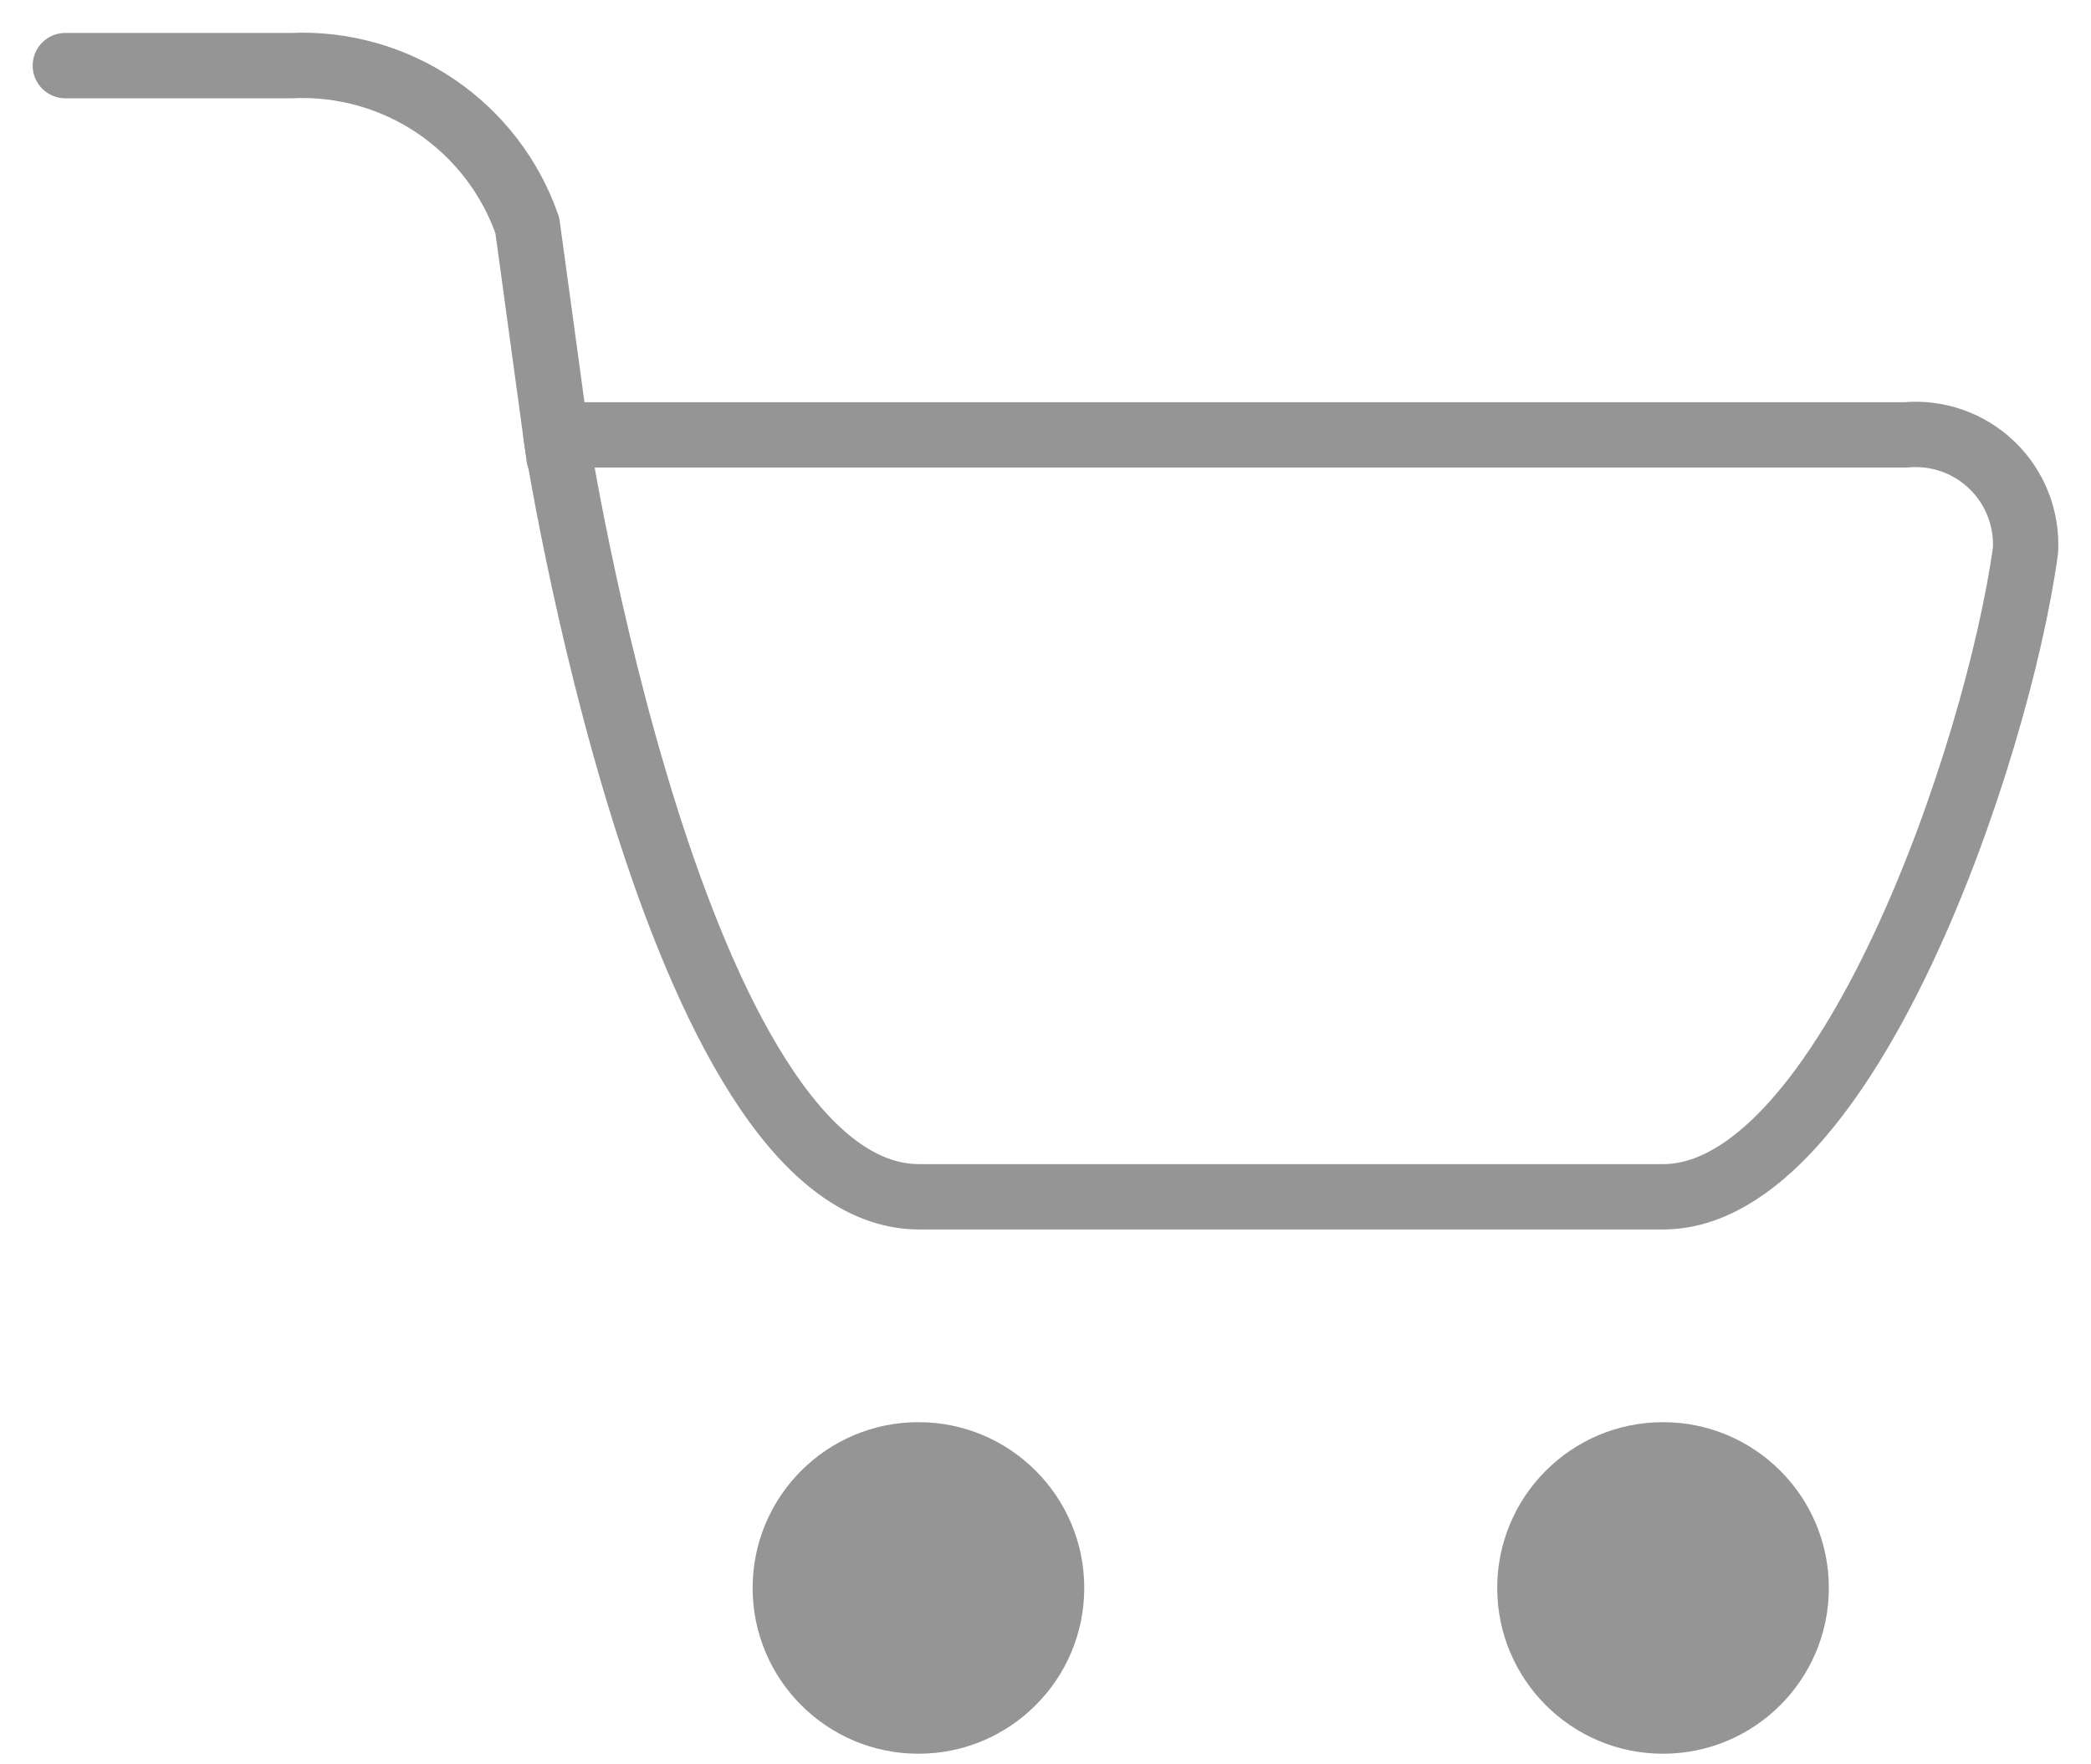 <svg width="32" height="27" viewBox="0 0 32 27" fill="none" xmlns="http://www.w3.org/2000/svg">
<path d="M19.857 6.655H8.508C8.508 6.655 10.307 18.315 14.067 18.315H25.45C28.253 18.315 30.571 11.534 30.998 8.42C31.01 8.179 30.971 7.938 30.882 7.713C30.794 7.489 30.658 7.286 30.484 7.119C30.31 6.951 30.102 6.823 29.874 6.743C29.646 6.663 29.404 6.633 29.164 6.655H19.857Z" stroke="#959595" stroke-linecap="round" stroke-linejoin="round"/>
<path d="M1 1.004H4.46C5.245 0.968 6.02 1.186 6.671 1.627C7.321 2.068 7.812 2.707 8.07 3.449L8.554 6.99" stroke="#959595" stroke-linecap="round" stroke-linejoin="round"/>
<path d="M14.056 26.838C15.457 26.838 16.593 25.702 16.593 24.301C16.593 22.9 15.457 21.764 14.056 21.764C12.654 21.764 11.518 22.9 11.518 24.301C11.518 25.702 12.654 26.838 14.056 26.838Z" fill="#959595"/>
<path d="M25.45 26.838C26.852 26.838 27.988 25.702 27.988 24.301C27.988 22.9 26.852 21.764 25.45 21.764C24.049 21.764 22.913 22.9 22.913 24.301C22.913 25.702 24.049 26.838 25.45 26.838Z" fill="#959595"/>
</svg>
